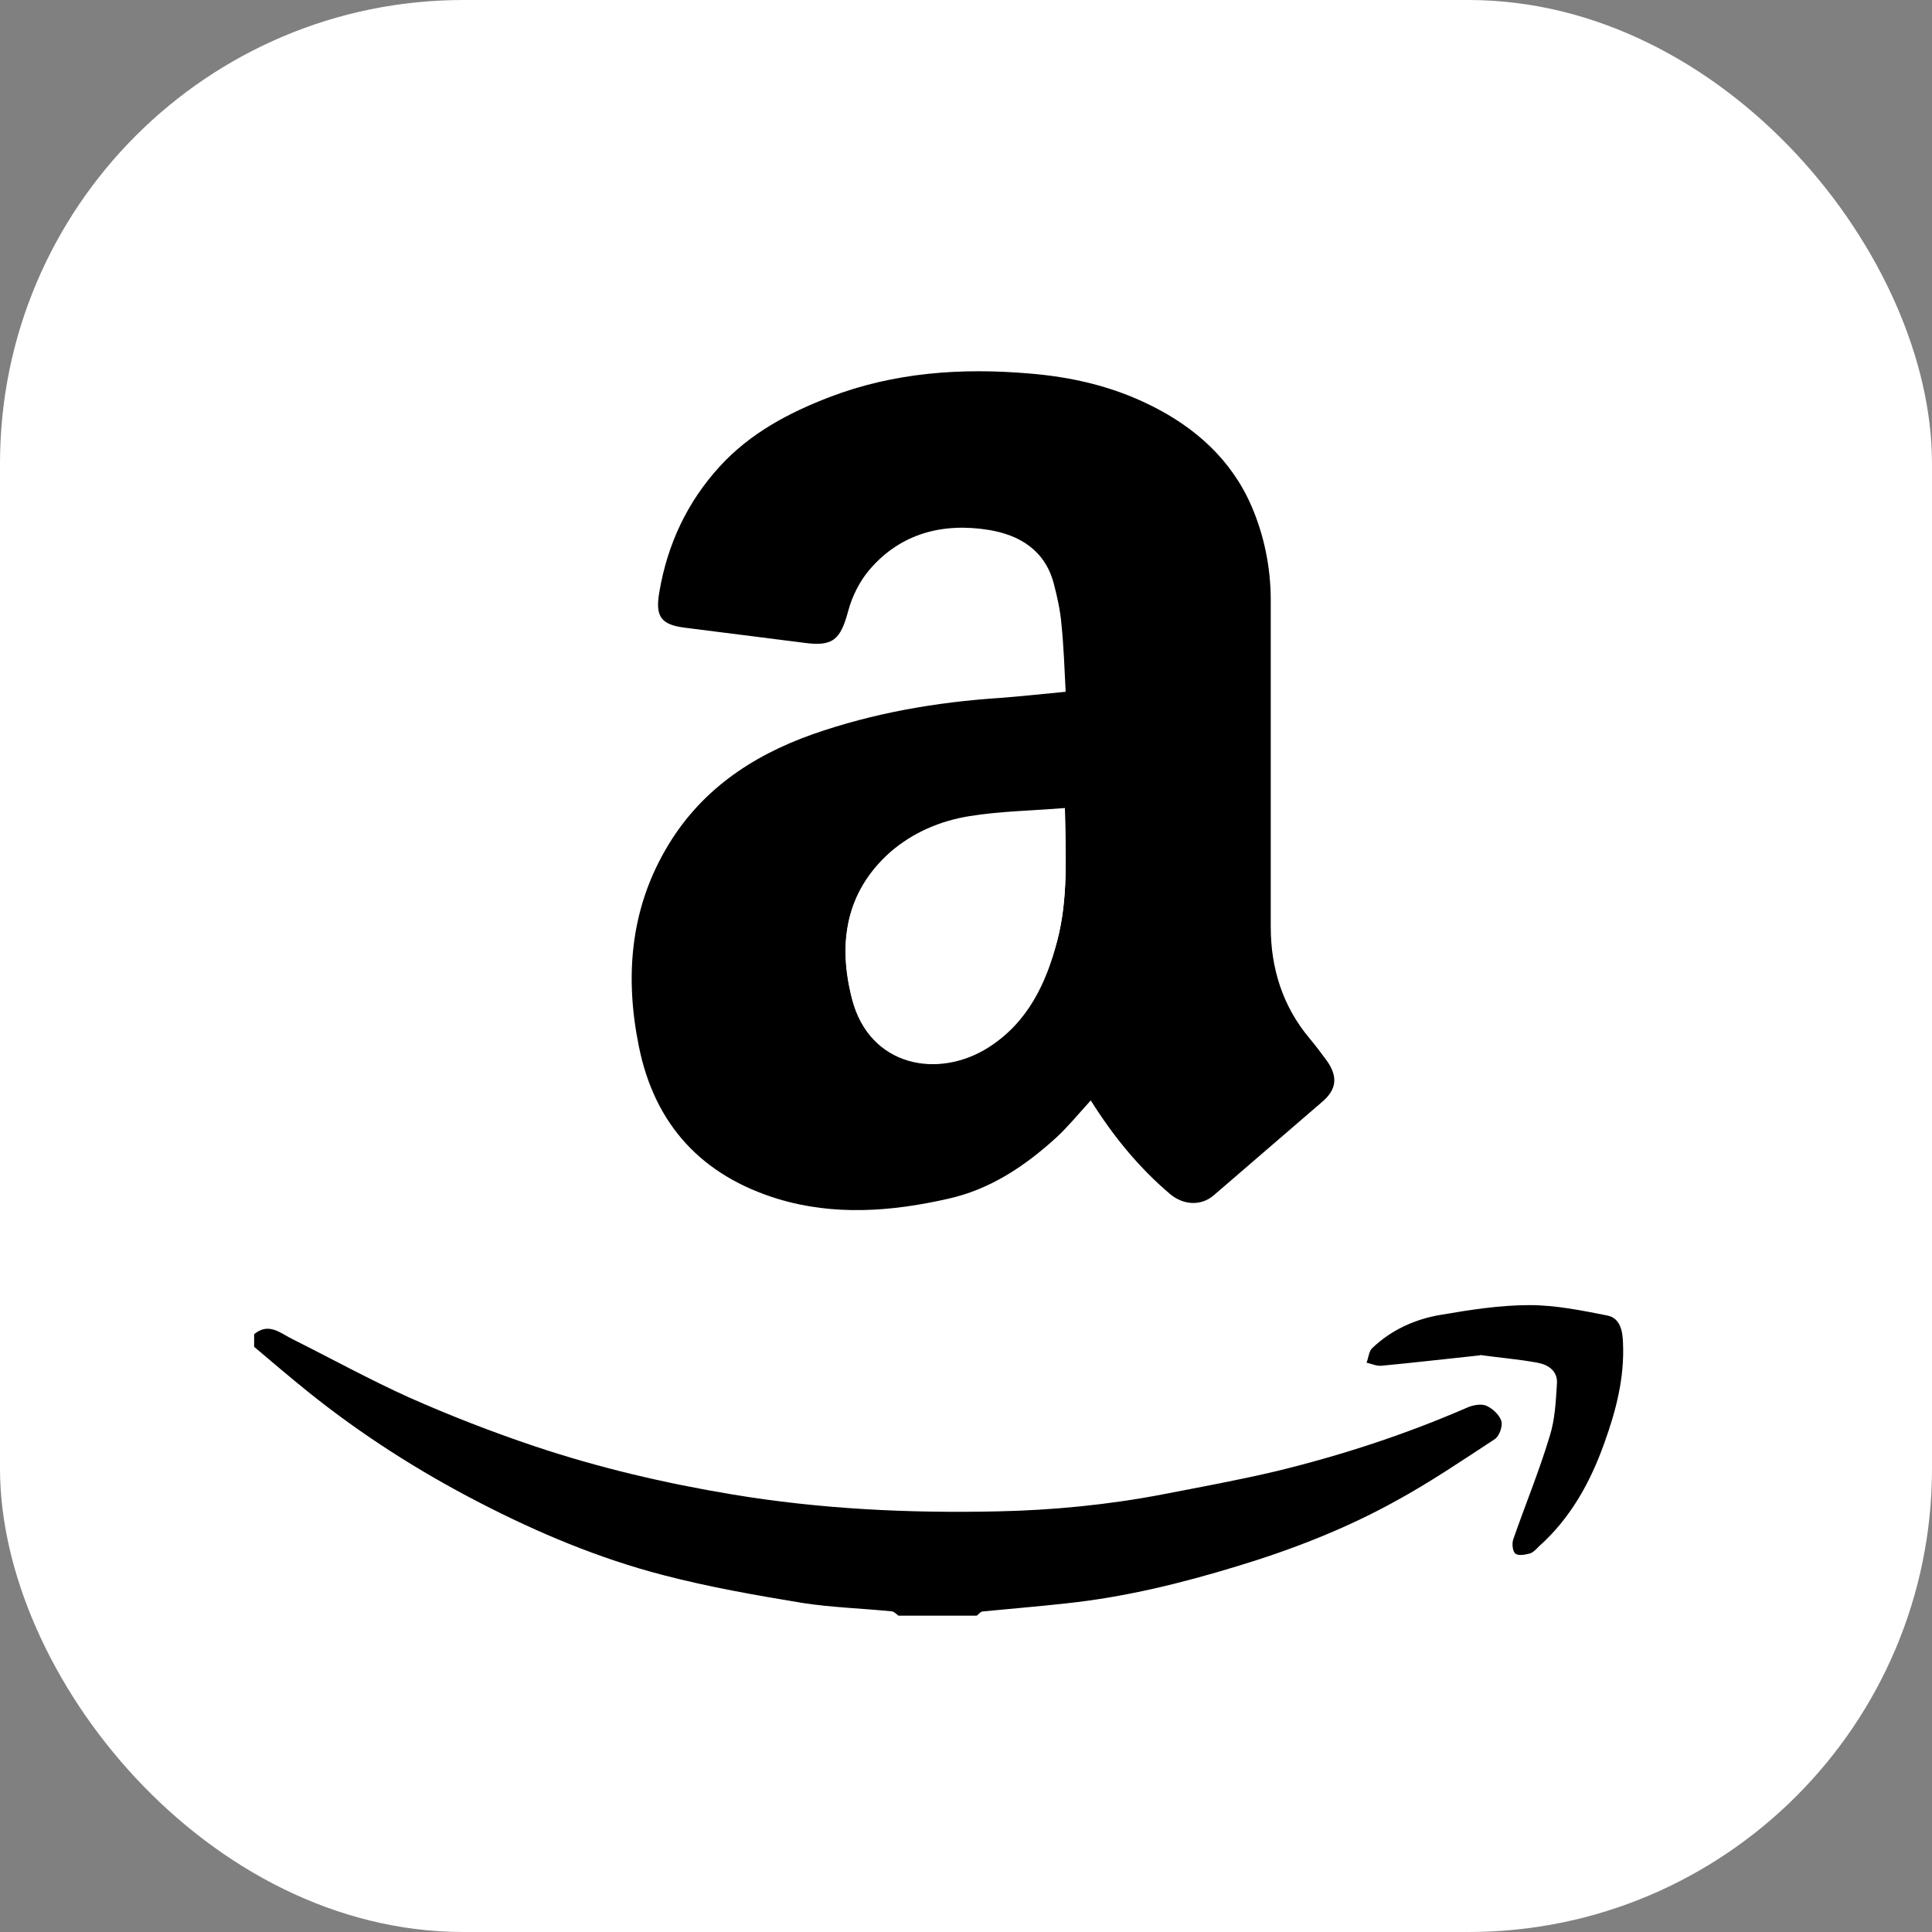 <?xml version="1.0" encoding="UTF-8"?><svg xmlns="http://www.w3.org/2000/svg" viewBox="0 0 50.02 50.02"><rect x="0" y="0" width="50.02" height="50.02" fill="#808080" stroke="none"/><defs><style>.d{fill:#fff;}</style></defs><g id="a"/><g id="b"><g id="c"><rect class="d" width="50.02" height="50.02" rx="12" ry="12"/><g><path class="d" d="M25.28,41.84c.05-.04,.11-.1,.16-.11,.72-.08,1.45-.13,2.17-.21,1.5-.16,2.97-.52,4.41-.96,1.42-.43,2.81-.97,4.11-1.69,.88-.49,1.72-1.05,2.56-1.6,.12-.08,.21-.34,.17-.47-.06-.17-.24-.33-.4-.4-.14-.06-.35,0-.5,.06-1.6,.69-3.24,1.23-4.93,1.64-.97,.24-1.95,.42-2.94,.6-1.41,.27-2.84,.41-4.28,.44-2.3,.05-4.59-.06-6.87-.44-1.74-.29-3.45-.69-5.12-1.25-1.1-.37-2.18-.79-3.24-1.26-1.02-.45-2-.99-3-1.5-.32-.16-.63-.47-1.02-.13M27.59,17.91c-.63,.06-1.17,.12-1.71,.16-1.65,.11-3.27,.39-4.84,.94-1.61,.56-2.95,1.49-3.81,2.99-.92,1.59-1.05,3.32-.69,5.09,.41,2.03,1.65,3.35,3.6,3.95,1.45,.44,2.93,.33,4.39,0,1.1-.25,2.02-.85,2.83-1.6,.31-.28,.57-.61,.88-.95,.61,.97,1.27,1.76,2.06,2.43,.34,.29,.79,.32,1.12,.03,.94-.81,1.88-1.62,2.82-2.43,.37-.32,.4-.64,.11-1.06-.14-.2-.28-.39-.44-.57-.7-.84-1.01-1.82-1.01-2.89-.01-2.82,0-5.64,0-8.46,0-.85-.17-1.68-.5-2.44-.51-1.2-1.45-2.04-2.62-2.61-.99-.48-2.03-.73-3.13-.82-1.77-.15-3.5-.03-5.17,.61-1.06,.41-2.05,.94-2.84,1.79-.85,.93-1.36,2.02-1.57,3.26-.11,.63,.04,.85,.65,.92,1.03,.13,2.05,.25,3.08,.39,.77,.1,.96-.08,1.16-.82,.11-.39,.3-.78,.56-1.08,.81-.94,1.9-1.21,3.08-1.02,.8,.13,1.46,.52,1.68,1.38,.09,.34,.16,.7,.2,1.05,.06,.58,.07,1.17,.11,1.76Zm10.73,17.19c.5,.06,1,.11,1.49,.2,.28,.05,.53,.21,.51,.54-.03,.46-.06,.93-.19,1.37-.28,.9-.64,1.77-.94,2.66-.04,.11-.02,.31,.05,.37,.08,.06,.26,.03,.38,0,.09-.02,.16-.11,.23-.18,.82-.74,1.34-1.67,1.7-2.69,.3-.83,.52-1.68,.48-2.58-.01-.31-.07-.64-.4-.71-.67-.13-1.35-.27-2.02-.27-.76,0-1.54,.11-2.29,.25-.67,.12-1.29,.39-1.79,.87-.09,.08-.1,.24-.14,.37,.13,.03,.26,.1,.38,.08,.85-.08,1.7-.18,2.56-.27Z"/><path d="M6.57,34.55c.39-.33,.69-.03,1.02,.13,1,.5,1.98,1.04,3,1.5,1.06,.47,2.14,.89,3.24,1.26,1.67,.56,3.38,.96,5.12,1.25,2.28,.38,4.57,.49,6.87,.44,1.44-.03,2.87-.17,4.28-.44,.98-.19,1.97-.37,2.94-.6,1.69-.41,3.34-.95,4.93-1.64,.15-.07,.36-.11,.5-.06,.17,.07,.35,.24,.4,.4,.04,.13-.05,.39-.17,.47-.84,.55-1.68,1.12-2.56,1.6-1.3,.72-2.69,1.26-4.11,1.69-1.44,.44-2.91,.8-4.41,.96-.72,.08-1.45,.14-2.17,.21-.06,0-.11,.07-.16,.11h-2.03c-.05-.04-.11-.1-.16-.11-.78-.08-1.56-.1-2.33-.22-1.21-.2-2.41-.41-3.6-.72-1.66-.43-3.23-1.09-4.76-1.88-1.57-.81-3.06-1.76-4.44-2.87-.47-.38-.93-.77-1.39-1.16v-.33Z"/><path class="d" d="M6.57,41.84v-6.96c.46,.39,.92,.78,1.39,1.16,1.38,1.11,2.86,2.06,4.44,2.87,1.52,.79,3.1,1.44,4.76,1.88,1.18,.31,2.39,.52,3.6,.72,.77,.13,1.56,.15,2.33,.22"/><path d="M27.59,17.91c-.03-.59-.05-1.18-.11-1.76-.03-.35-.11-.71-.2-1.05-.23-.86-.89-1.25-1.68-1.38-1.18-.19-2.27,.08-3.08,1.02-.26,.3-.46,.7-.56,1.08-.2,.74-.39,.93-1.16,.82-1.03-.13-2.05-.26-3.08-.39-.61-.08-.76-.29-.65-.92,.21-1.24,.72-2.33,1.57-3.26,.78-.85,1.77-1.38,2.84-1.79,1.67-.64,3.41-.76,5.17-.61,1.1,.09,2.14,.33,3.13,.82,1.16,.57,2.1,1.41,2.62,2.61,.33,.76,.5,1.6,.5,2.44,0,2.82,0,5.64,0,8.46,0,1.07,.31,2.06,1.01,2.89,.15,.18,.3,.38,.44,.57,.29,.41,.26,.74-.11,1.06-.94,.81-1.88,1.62-2.82,2.43-.33,.28-.78,.25-1.12-.03-.79-.67-1.45-1.46-2.06-2.43-.31,.34-.58,.67-.88,.95-.82,.75-1.73,1.36-2.83,1.6-1.46,.33-2.94,.44-4.39,0-1.96-.6-3.19-1.91-3.6-3.95-.36-1.77-.23-3.5,.69-5.09,.86-1.5,2.2-2.42,3.81-2.99,1.57-.55,3.19-.83,4.84-.94,.54-.04,1.08-.1,1.71-.16Zm-.02,3.01c-.85,.07-1.67,.08-2.47,.21-.75,.12-1.46,.42-2.05,.93-1.17,1.04-1.35,2.37-.99,3.79,.45,1.75,2.22,2.09,3.53,1.25,1.02-.65,1.49-1.65,1.78-2.75,.29-1.1,.22-2.23,.2-3.45Z"/><path d="M38.32,35.09c-.86,.09-1.71,.19-2.56,.27-.12,.01-.25-.05-.38-.08,.05-.12,.06-.29,.14-.37,.5-.48,1.12-.76,1.79-.87,.76-.13,1.53-.25,2.29-.25,.68,0,1.36,.14,2.02,.27,.33,.07,.39,.4,.4,.71,.04,.9-.18,1.75-.48,2.58-.36,1.02-.88,1.96-1.7,2.69-.07,.07-.14,.15-.23,.18-.12,.03-.3,.07-.38,0-.07-.06-.09-.26-.05-.37,.31-.89,.67-1.76,.94-2.66,.14-.43,.16-.91,.19-1.37,.02-.33-.23-.49-.51-.54-.49-.09-.99-.13-1.49-.2Z"/><path class="d" d="M27.57,20.92c.02,1.22,.09,2.35-.2,3.45-.29,1.1-.76,2.1-1.78,2.75-1.31,.83-3.08,.49-3.53-1.25-.37-1.42-.18-2.75,.99-3.79,.58-.52,1.3-.81,2.05-.93,.8-.13,1.62-.14,2.47-.21Z"/></g></g></g></svg>